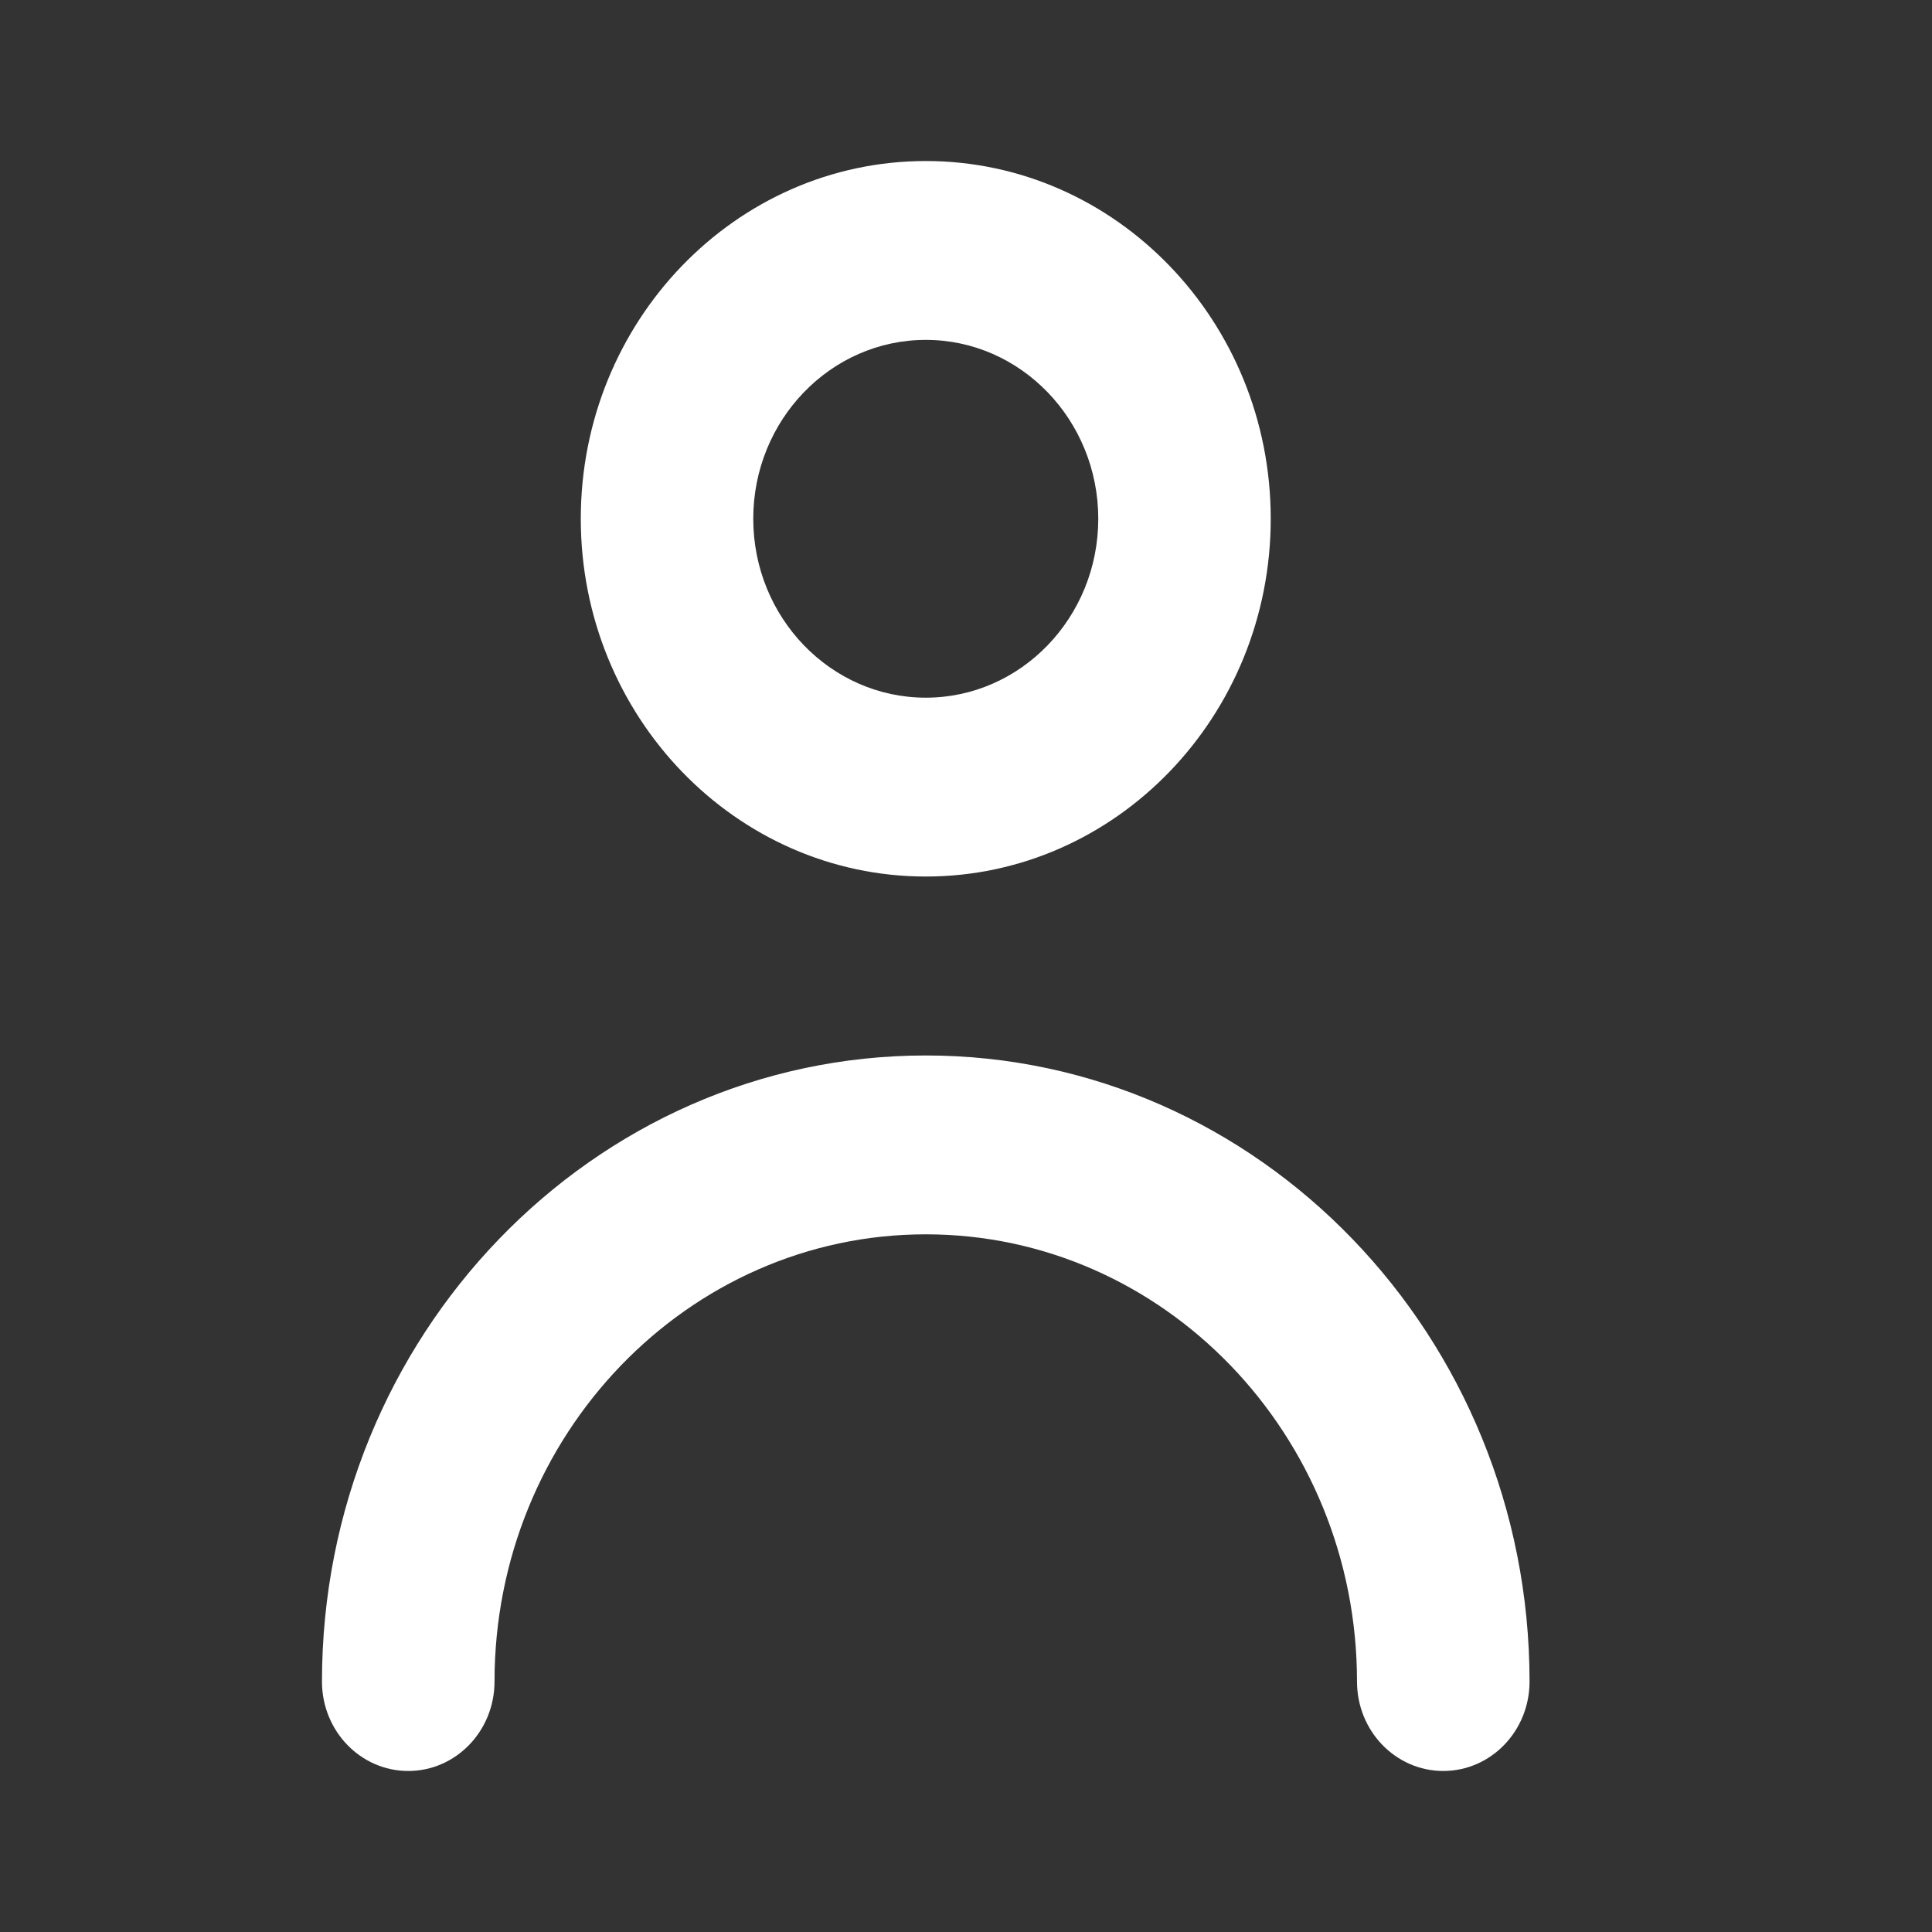 <svg width="26" height="26" viewBox="0 0 26 26" fill="none" xmlns="http://www.w3.org/2000/svg">
<rect x="0" y="0" width="26" height="26" fill="#333333" stroke="none"/>
<path fill-rule="evenodd" clip-rule="evenodd" d="M20.584 22.63C20.584 23.294 20.065 23.833 19.423 23.833C18.781 23.833 18.262 23.294 18.262 22.63C18.262 19.311 15.659 16.611 12.459 16.611C9.258 16.611 6.655 19.311 6.655 22.63C6.655 23.294 6.136 23.833 5.494 23.833C4.852 23.833 4.333 23.294 4.333 22.63C4.333 17.983 7.979 14.204 12.459 14.204C16.938 14.204 20.584 17.983 20.584 22.63M12.459 4.574C13.739 4.574 14.78 5.654 14.78 6.981C14.78 8.309 13.739 9.389 12.459 9.389C11.178 9.389 10.137 8.309 10.137 6.981C10.137 5.654 11.178 4.574 12.459 4.574M12.459 11.796C15.019 11.796 17.101 9.637 17.101 6.981C17.101 4.326 15.019 2.167 12.459 2.167C9.898 2.167 7.816 4.326 7.816 6.981C7.816 9.637 9.898 11.796 12.459 11.796" fill="white"/>
</svg>
